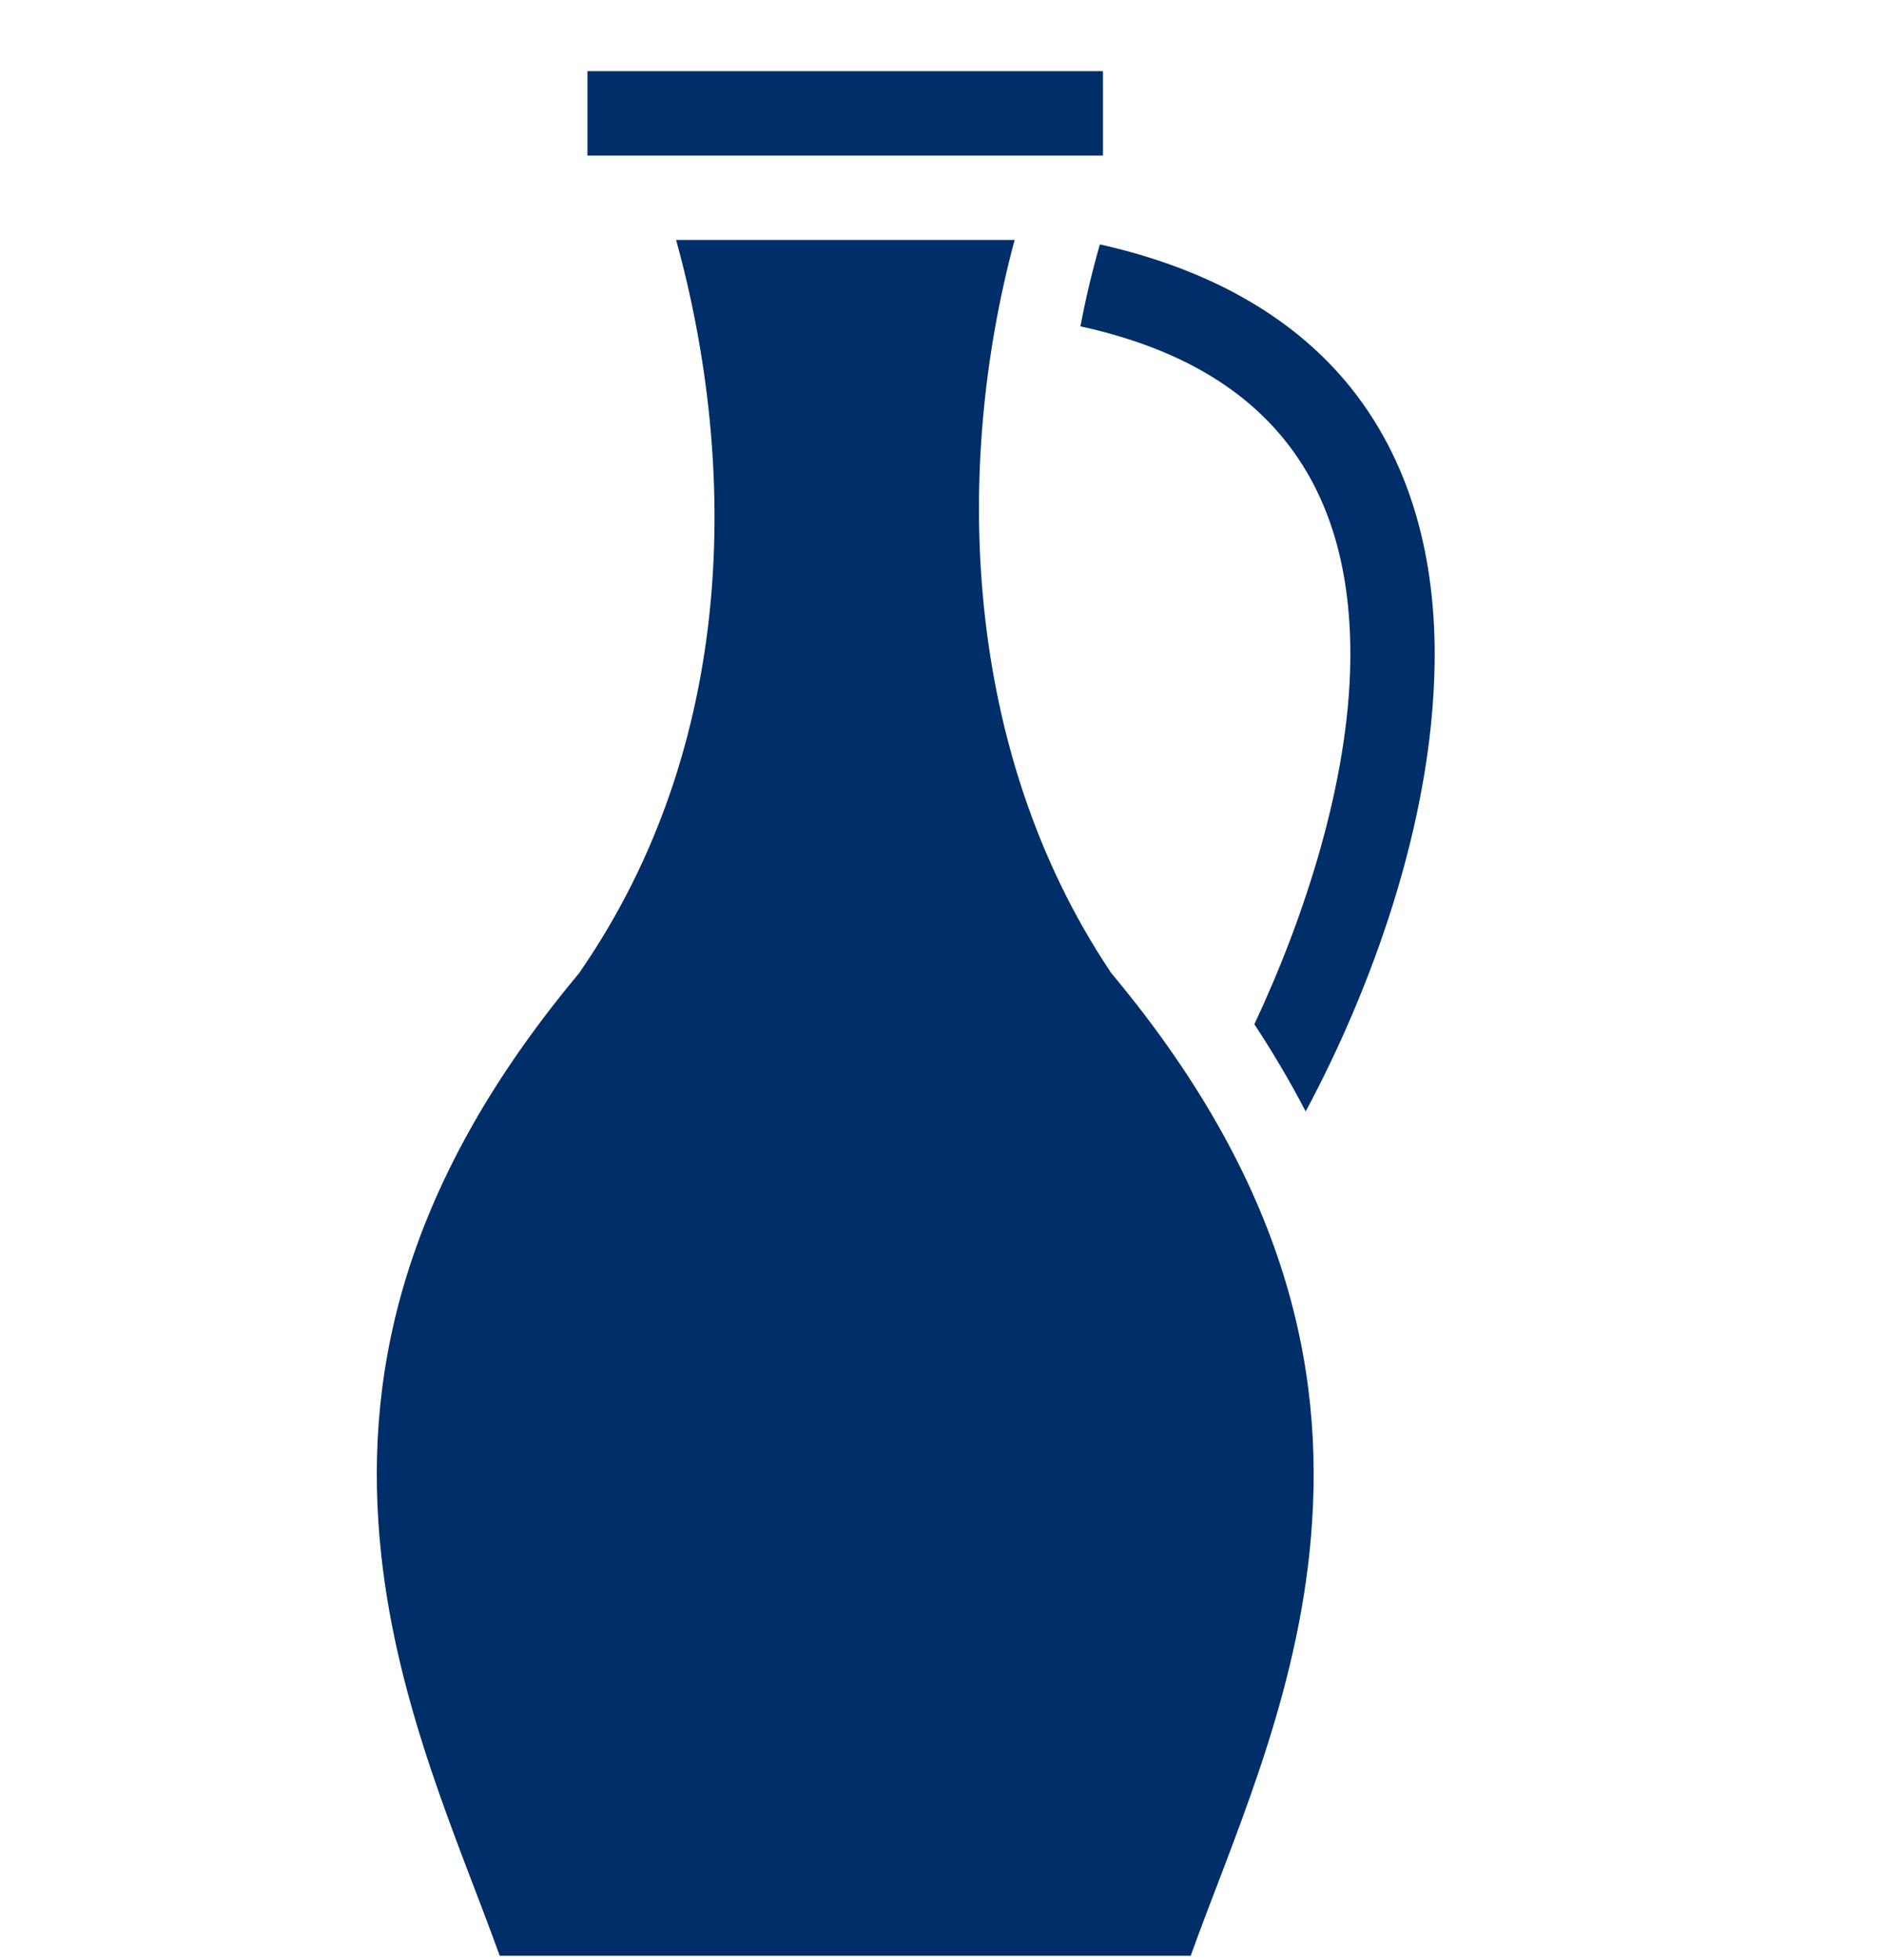 <svg width="25" height="26" viewBox="0 0 25 26" fill="none" xmlns="http://www.w3.org/2000/svg">
<g clip-path="url(#clip0_2245_3043)">
<path d="M7.795 0.944V2.064H14.636V0.944H7.795ZM8.972 3.183C9.797 6.18 9.783 9.869 7.696 12.892L7.682 12.913L7.666 12.932C5.262 15.816 4.82 18.358 5.056 20.6C5.274 22.668 6.094 24.451 6.631 25.944H15.8C16.337 24.451 17.158 22.668 17.376 20.6C17.612 18.358 17.169 15.816 14.766 12.932L14.747 12.909L14.73 12.884C12.773 9.949 12.65 6.204 13.464 3.183H8.972H8.972ZM14.595 3.242C14.492 3.601 14.406 3.963 14.337 4.329C15.62 4.61 16.454 5.132 16.999 5.779C17.671 6.577 17.934 7.614 17.918 8.776C17.896 10.373 17.313 12.165 16.645 13.587C16.901 13.976 17.127 14.362 17.326 14.744C18.188 13.134 19.008 10.925 19.037 8.792C19.056 7.448 18.742 6.112 17.855 5.058C17.137 4.206 16.063 3.571 14.596 3.242L14.595 3.242Z" fill="#002E69"/>
</g>
<defs>
<clipPath id="clip0_2245_3043">
<rect width="25" height="25" fill="white" transform="translate(0 0.944)"/>
</clipPath>
</defs>
</svg>
